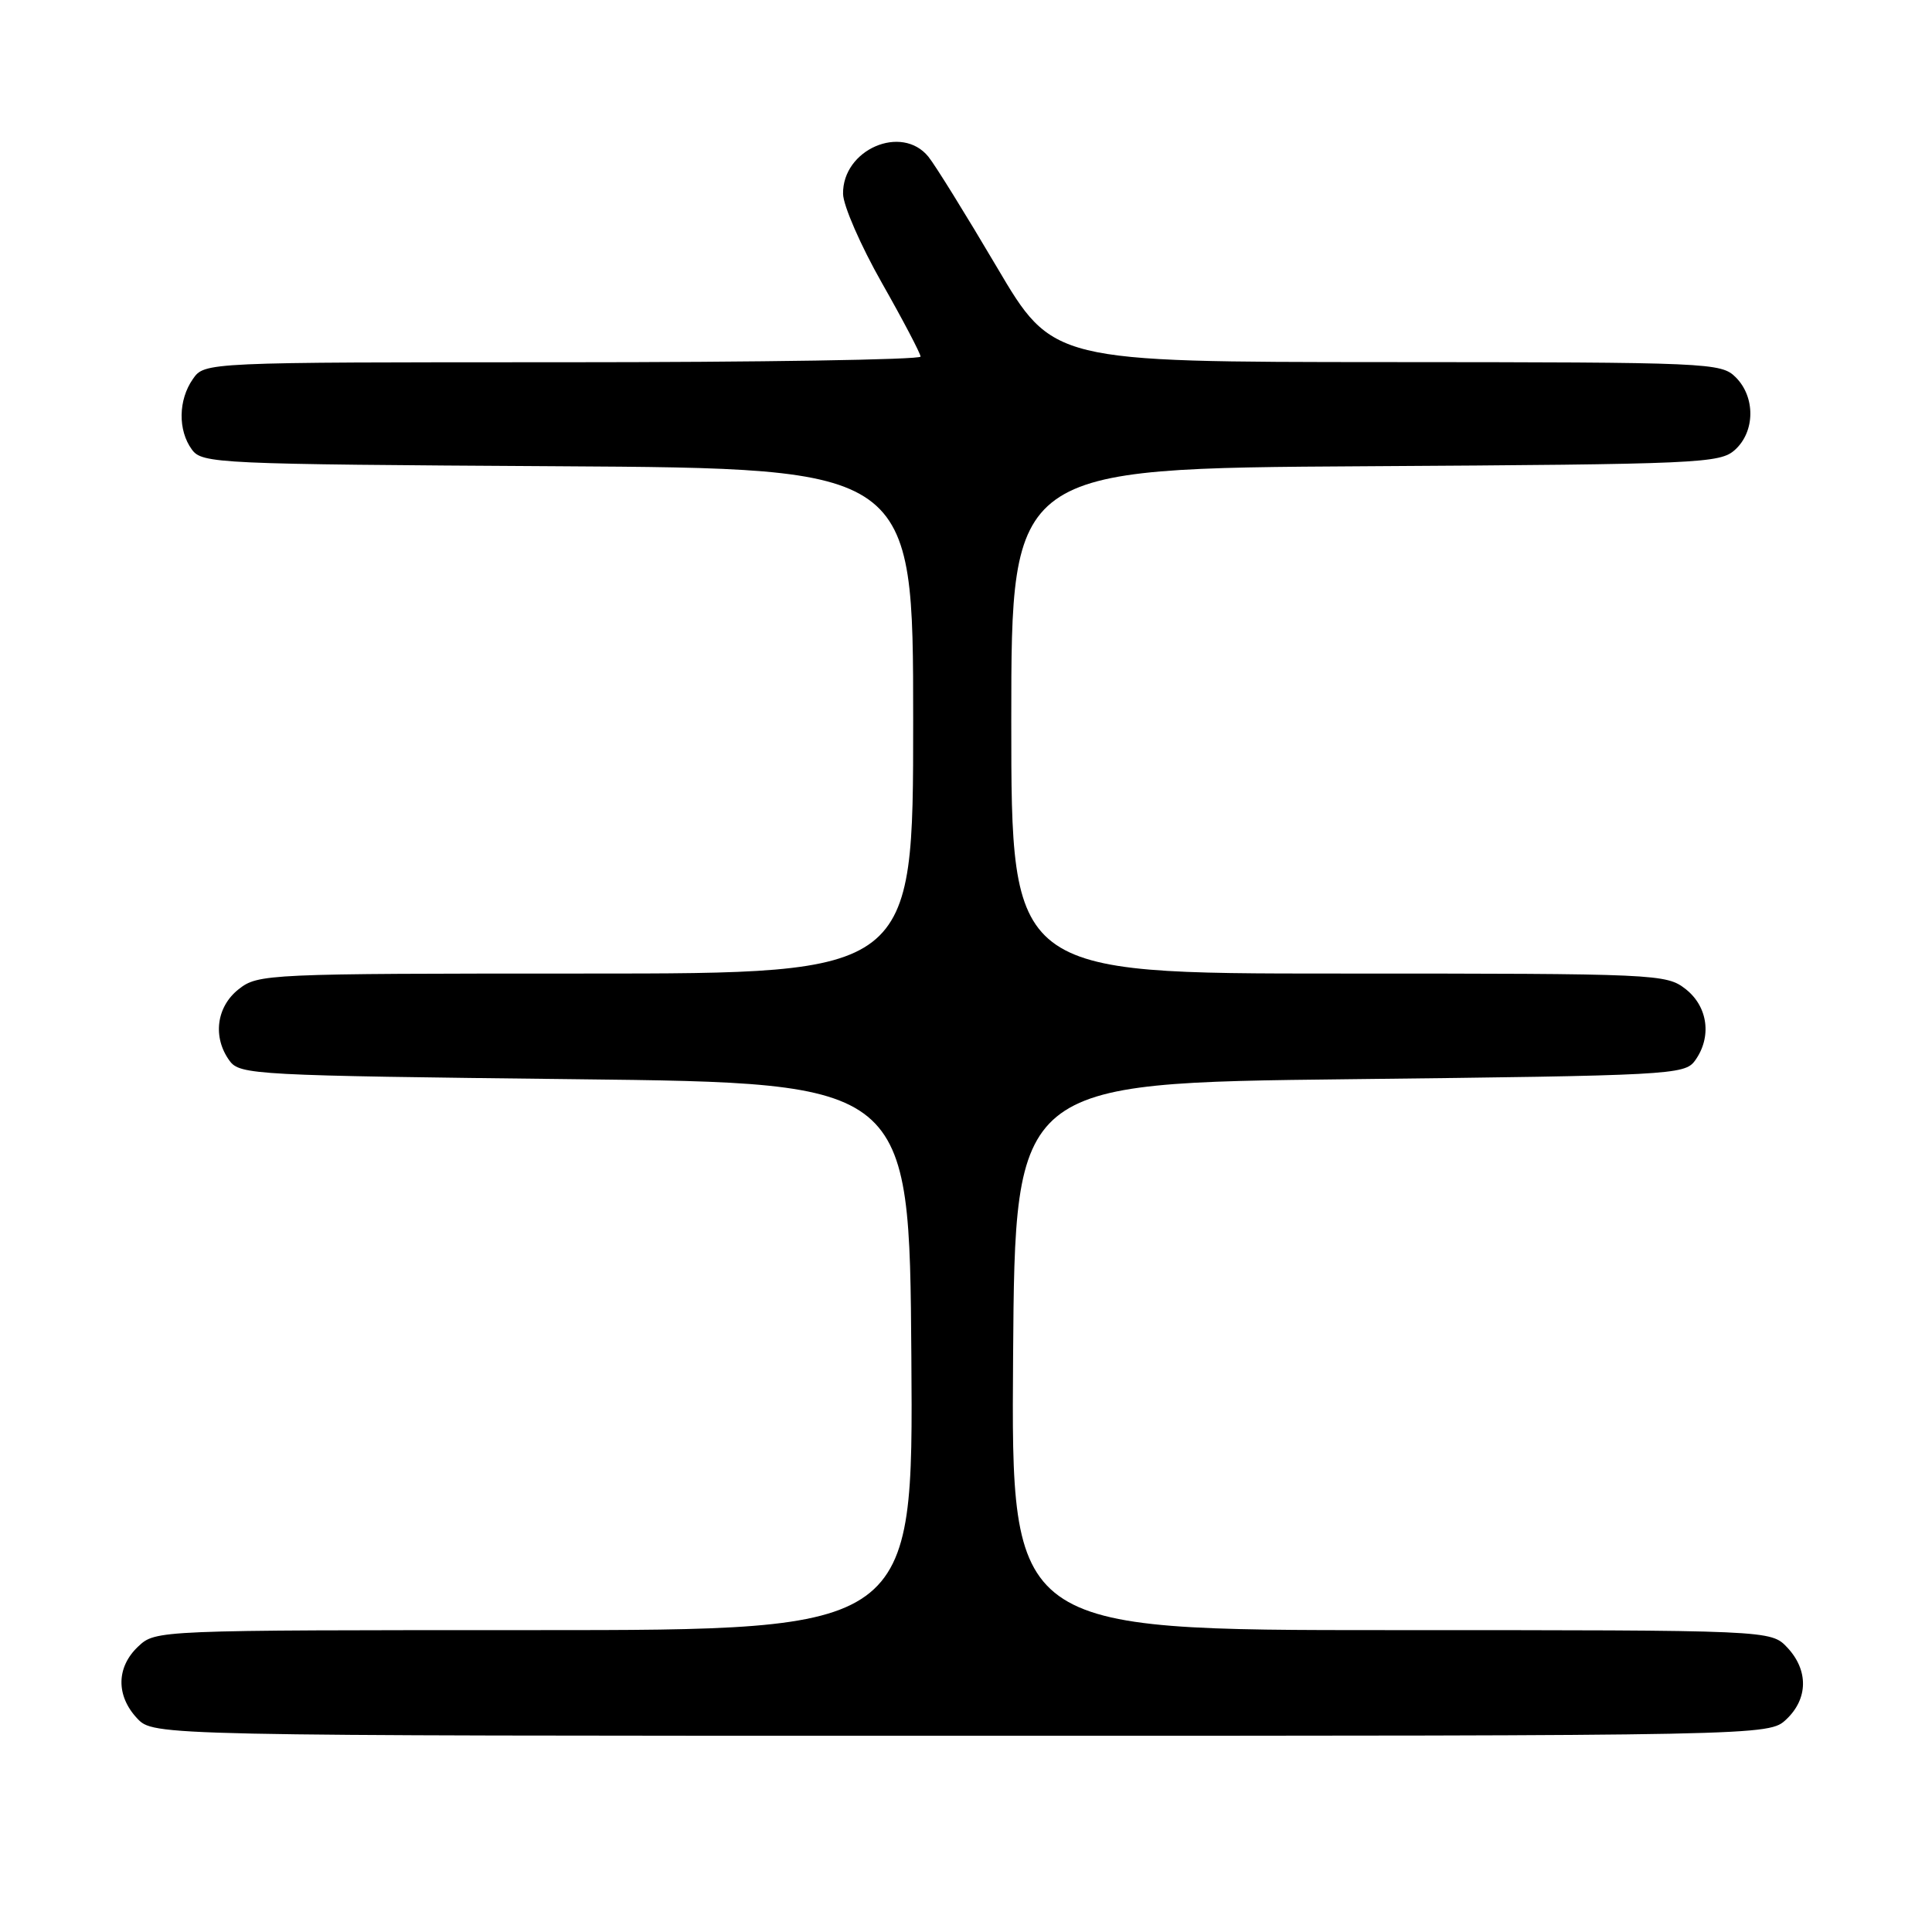 <?xml version="1.0" encoding="UTF-8" standalone="no"?>
<!DOCTYPE svg PUBLIC "-//W3C//DTD SVG 1.1//EN" "http://www.w3.org/Graphics/SVG/1.1/DTD/svg11.dtd" >
<svg xmlns="http://www.w3.org/2000/svg" xmlns:xlink="http://www.w3.org/1999/xlink" version="1.1" viewBox="0 0 256 256">
 <g >
 <path fill="currentColor"
d=" M 236.69 227.83 C 239.59 225.10 239.65 221.32 236.83 218.31 C 234.65 216.00 234.65 216.00 184.31 216.00 C 133.98 216.00 133.98 216.00 134.24 179.75 C 134.50 143.50 134.50 143.50 178.83 143.00 C 221.25 142.52 223.22 142.42 224.58 140.56 C 226.85 137.45 226.34 133.41 223.37 131.07 C 220.79 129.05 219.72 129.00 177.37 129.00 C 134.00 129.00 134.00 129.00 134.00 95.53 C 134.00 62.06 134.00 62.06 180.90 61.78 C 225.39 61.51 227.90 61.40 229.90 59.60 C 232.57 57.18 232.61 52.61 230.00 50.00 C 228.06 48.06 226.65 48.00 183.75 47.98 C 139.50 47.96 139.50 47.96 132.08 35.38 C 127.99 28.45 123.92 21.88 123.02 20.77 C 119.48 16.40 111.62 19.82 111.71 25.69 C 111.73 27.24 114.05 32.55 116.86 37.50 C 119.67 42.45 121.97 46.84 121.98 47.25 C 121.99 47.66 100.65 48.00 74.56 48.00 C 27.11 48.00 27.11 48.00 25.56 50.22 C 23.62 52.99 23.56 57.01 25.42 59.56 C 26.78 61.43 28.64 61.51 73.92 61.78 C 121.00 62.06 121.00 62.06 121.00 95.53 C 121.00 129.00 121.00 129.00 77.63 129.00 C 35.28 129.00 34.21 129.05 31.63 131.07 C 28.66 133.41 28.15 137.45 30.42 140.56 C 31.78 142.42 33.75 142.52 76.17 143.00 C 120.50 143.50 120.50 143.50 120.76 179.75 C 121.02 216.00 121.02 216.00 70.83 216.00 C 20.66 216.00 20.63 216.00 18.31 218.17 C 15.41 220.90 15.35 224.68 18.17 227.69 C 20.35 230.00 20.35 230.00 127.36 230.00 C 234.37 230.00 234.37 230.00 236.69 227.83 Z "/>
</g>
</svg>